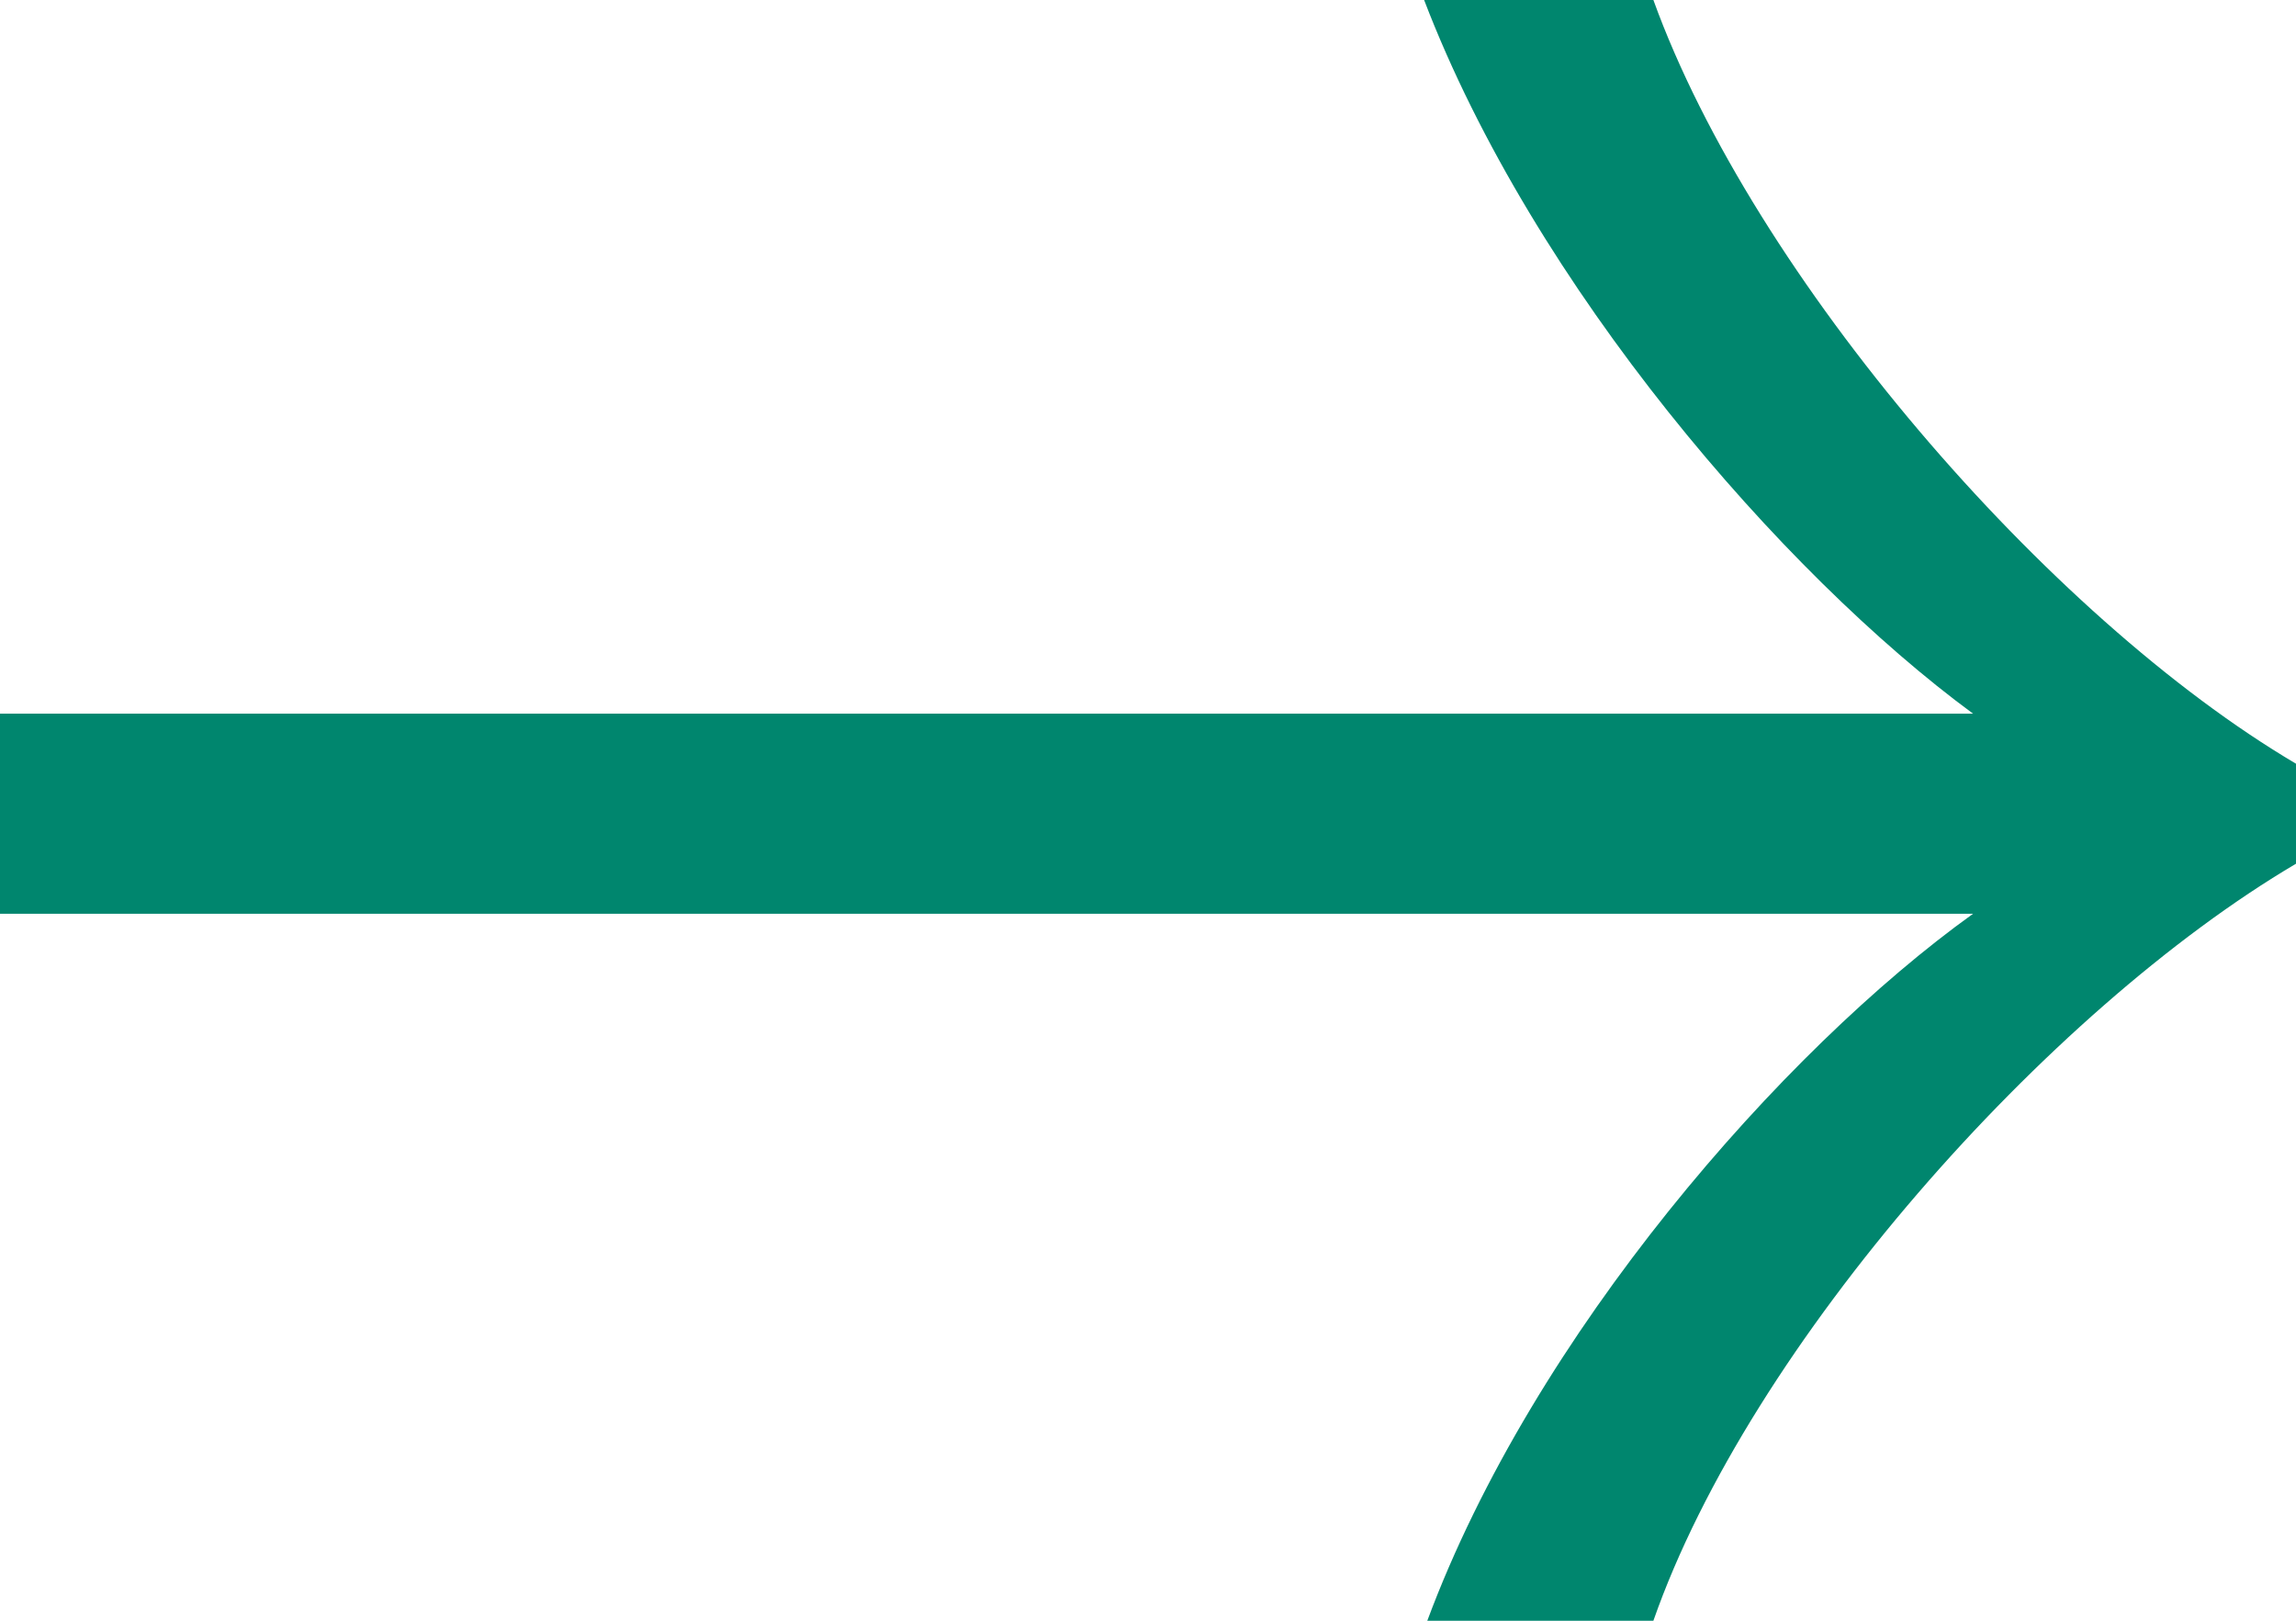 <svg width="34" height="24" xmlns="http://www.w3.org/2000/svg">
 <g>
  <title>background</title>
  <rect x="-1" y="-1" width="3.635" height="3.154" id="canvas_background" fill="none"/>
 </g>

 <g>
  <title>Layer 1</title>
  <path d="m34,11.309c-3.682,-2.173 -8.034,-7.21 -9.516,-11.309l-3.395,0c1.625,4.247 5.308,8.494 8.129,10.568l-29.218,0l0,2.963l29.218,0c-2.821,2.025 -6.504,6.222 -8.082,10.469l3.348,0c1.434,-4.099 5.834,-9.037 9.516,-11.21l0,-1.48l0,-0.001z" fill="#00866e" fill-rule="evenodd" id="svg_1"/>
 </g>
</svg>
